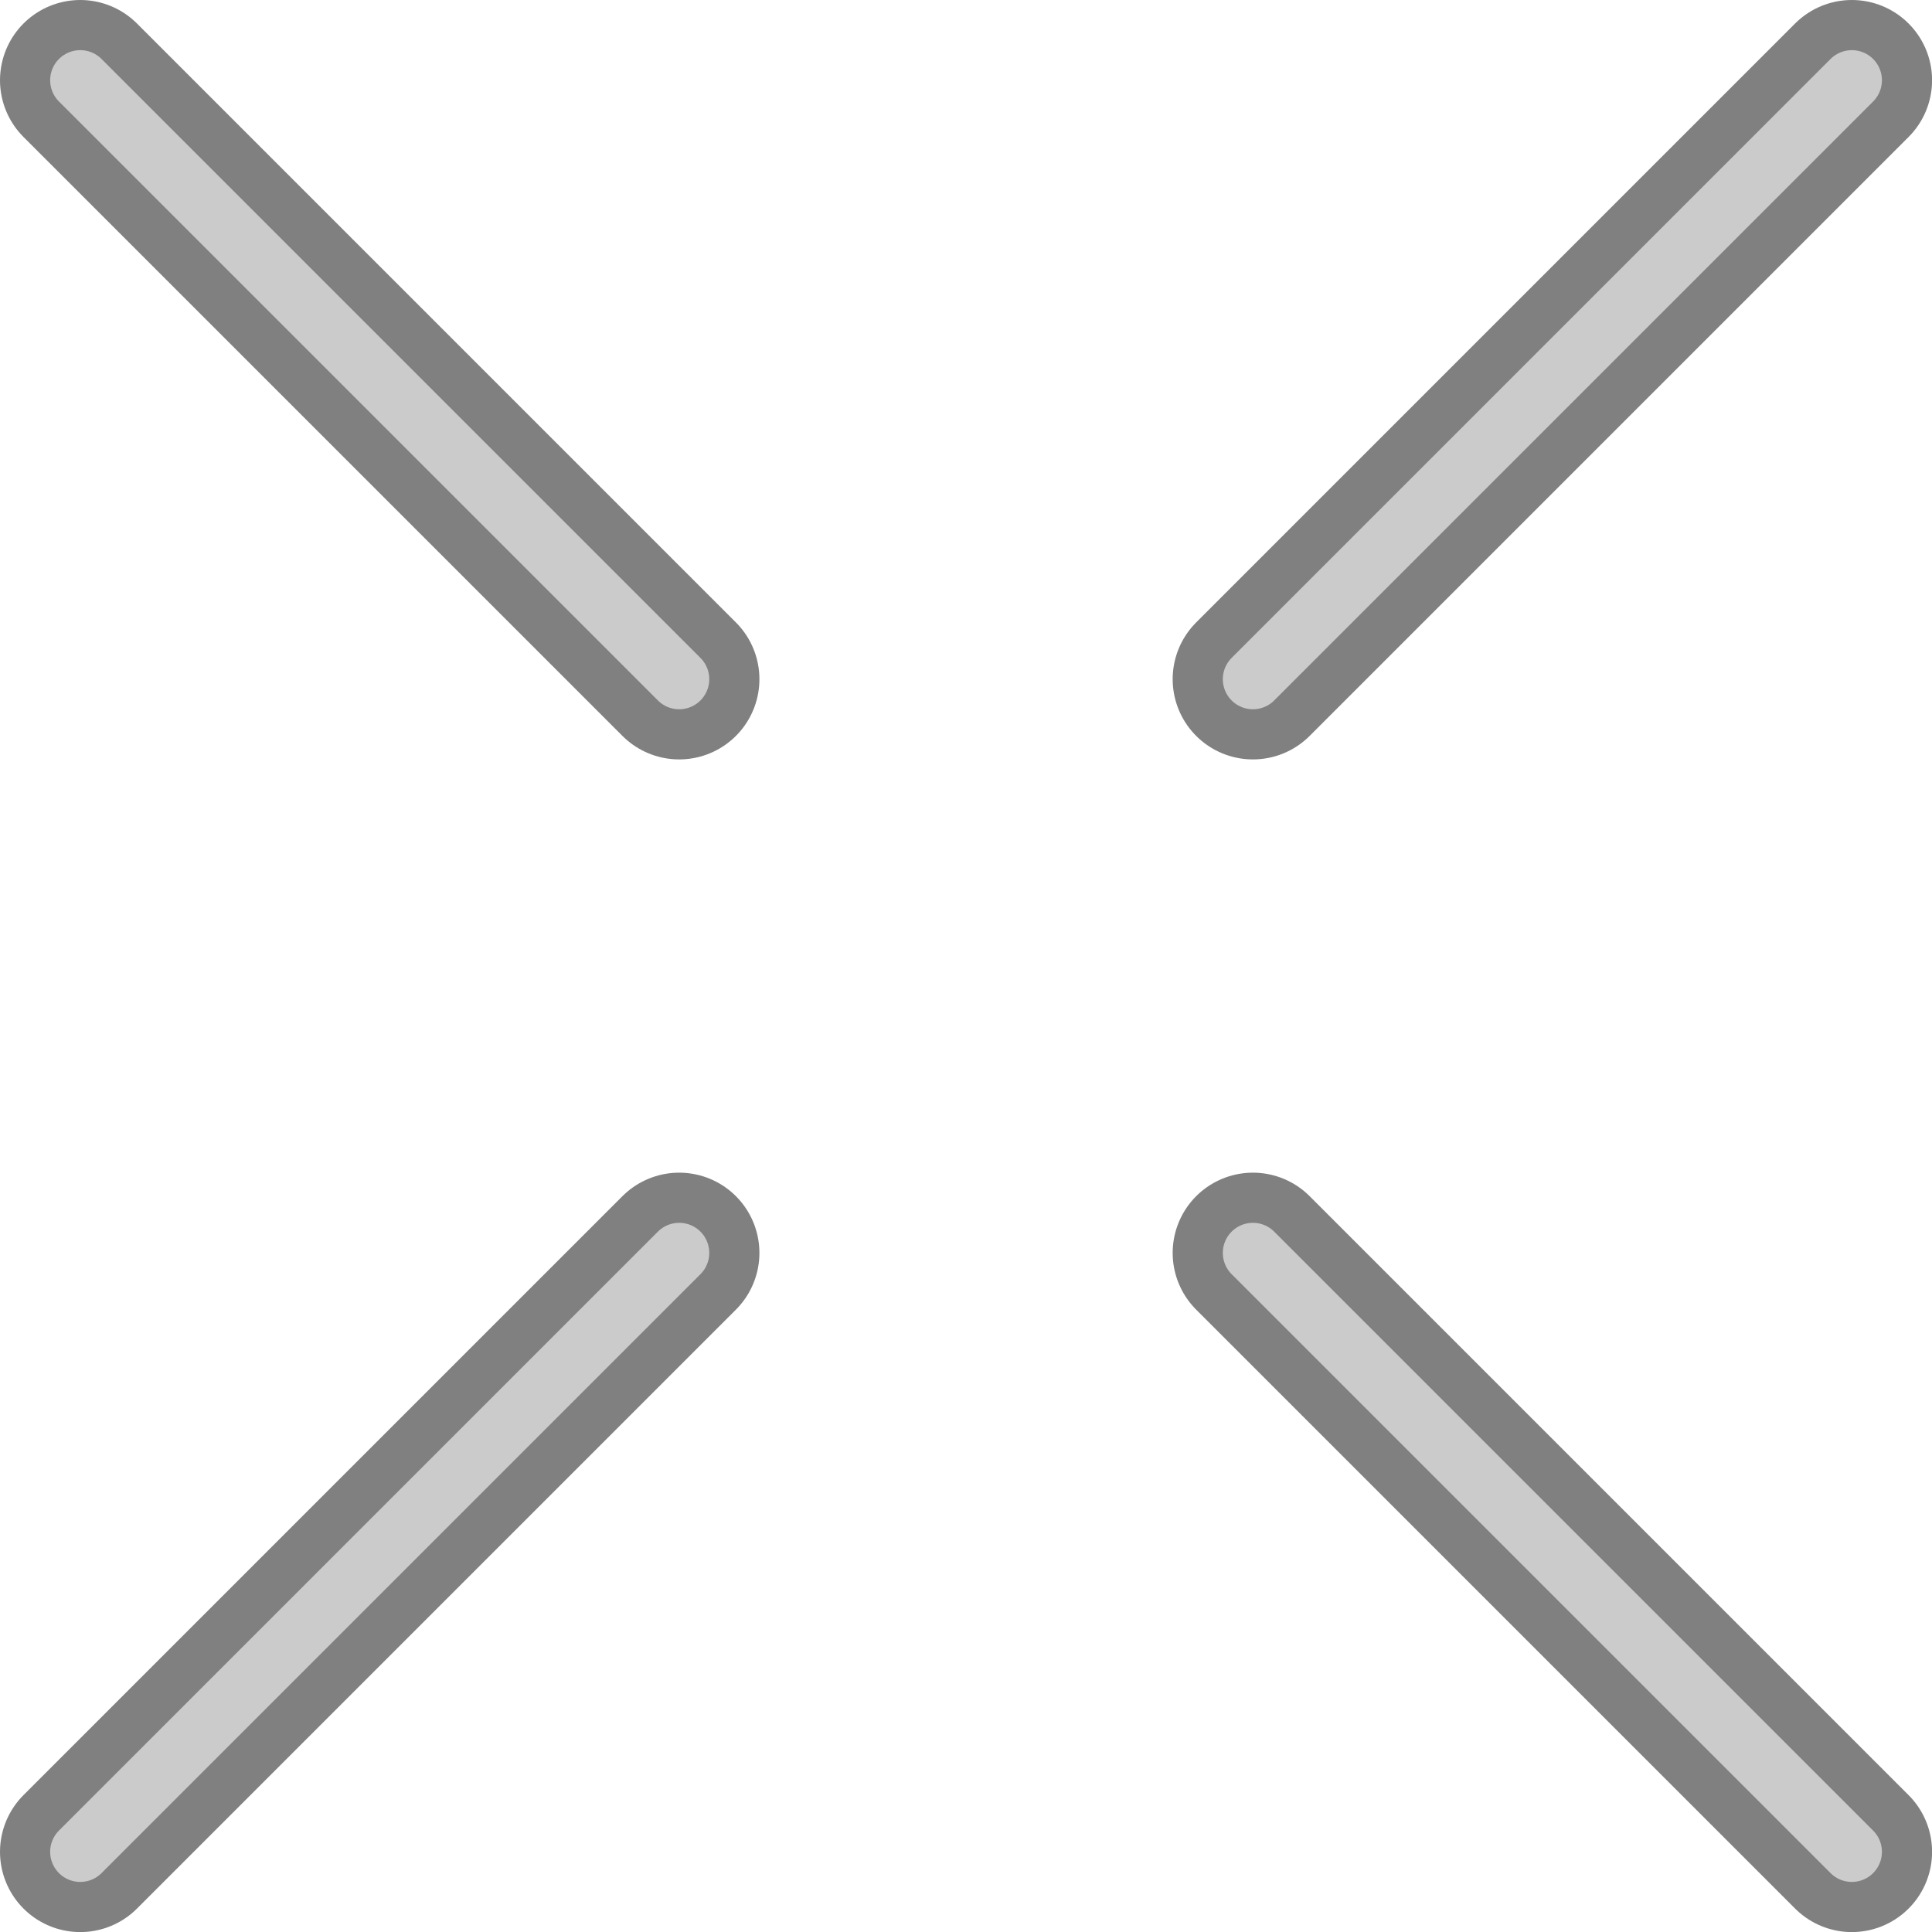 <svg version="1.1" xmlns="http://www.w3.org/2000/svg" xmlns:xlink="http://www.w3.org/1999/xlink" width="24.077" height="24.077"><g transform="translate(-227.961,-167.961)"><g data-paper-data="{&quot;isPaintingLayer&quot;:true}" fill="none" fill-rule="nonzero" stroke-linecap="round" stroke-linejoin="miter" stroke-miterlimit="10" stroke-dasharray="" stroke-dashoffset="0" style="mix-blend-mode: normal"><path d="M251.039,168.961l-7.464,7.464" data-paper-data="{&quot;origPos&quot;:null,&quot;origRot&quot;:0}" stroke="#808080" stroke-width="2"/><path d="M236.425,183.575l-7.464,7.464" data-paper-data="{&quot;origPos&quot;:null,&quot;index&quot;:null,&quot;origRot&quot;:0}" stroke="#808080" stroke-width="2"/><path d="M243.575,183.575l7.464,7.464" data-paper-data="{&quot;origPos&quot;:null,&quot;origRot&quot;:0}" stroke="#808080" stroke-width="2"/><path d="M236.425,176.425l-7.464,-7.464" data-paper-data="{&quot;origPos&quot;:null,&quot;index&quot;:null,&quot;origRot&quot;:0}" stroke="#808080" stroke-width="2"/><path d="M243.575,176.425l7.464,-7.464" data-paper-data="{&quot;origPos&quot;:null,&quot;origRot&quot;:0}" stroke="#cbcbcb" stroke-width="0.75"/><path d="M236.425,183.575l-7.464,7.464" data-paper-data="{&quot;origPos&quot;:null,&quot;index&quot;:null,&quot;origRot&quot;:0}" stroke="#cbcbcb" stroke-width="0.75"/><path d="M243.575,183.575l7.464,7.464" data-paper-data="{&quot;origPos&quot;:null,&quot;origRot&quot;:0}" stroke="#cbcbcb" stroke-width="0.75"/><path d="M228.961,168.961l7.464,7.464" data-paper-data="{&quot;origPos&quot;:null,&quot;index&quot;:null,&quot;origRot&quot;:0}" stroke="#cbcbcb" stroke-width="0.75"/></g></g></svg>